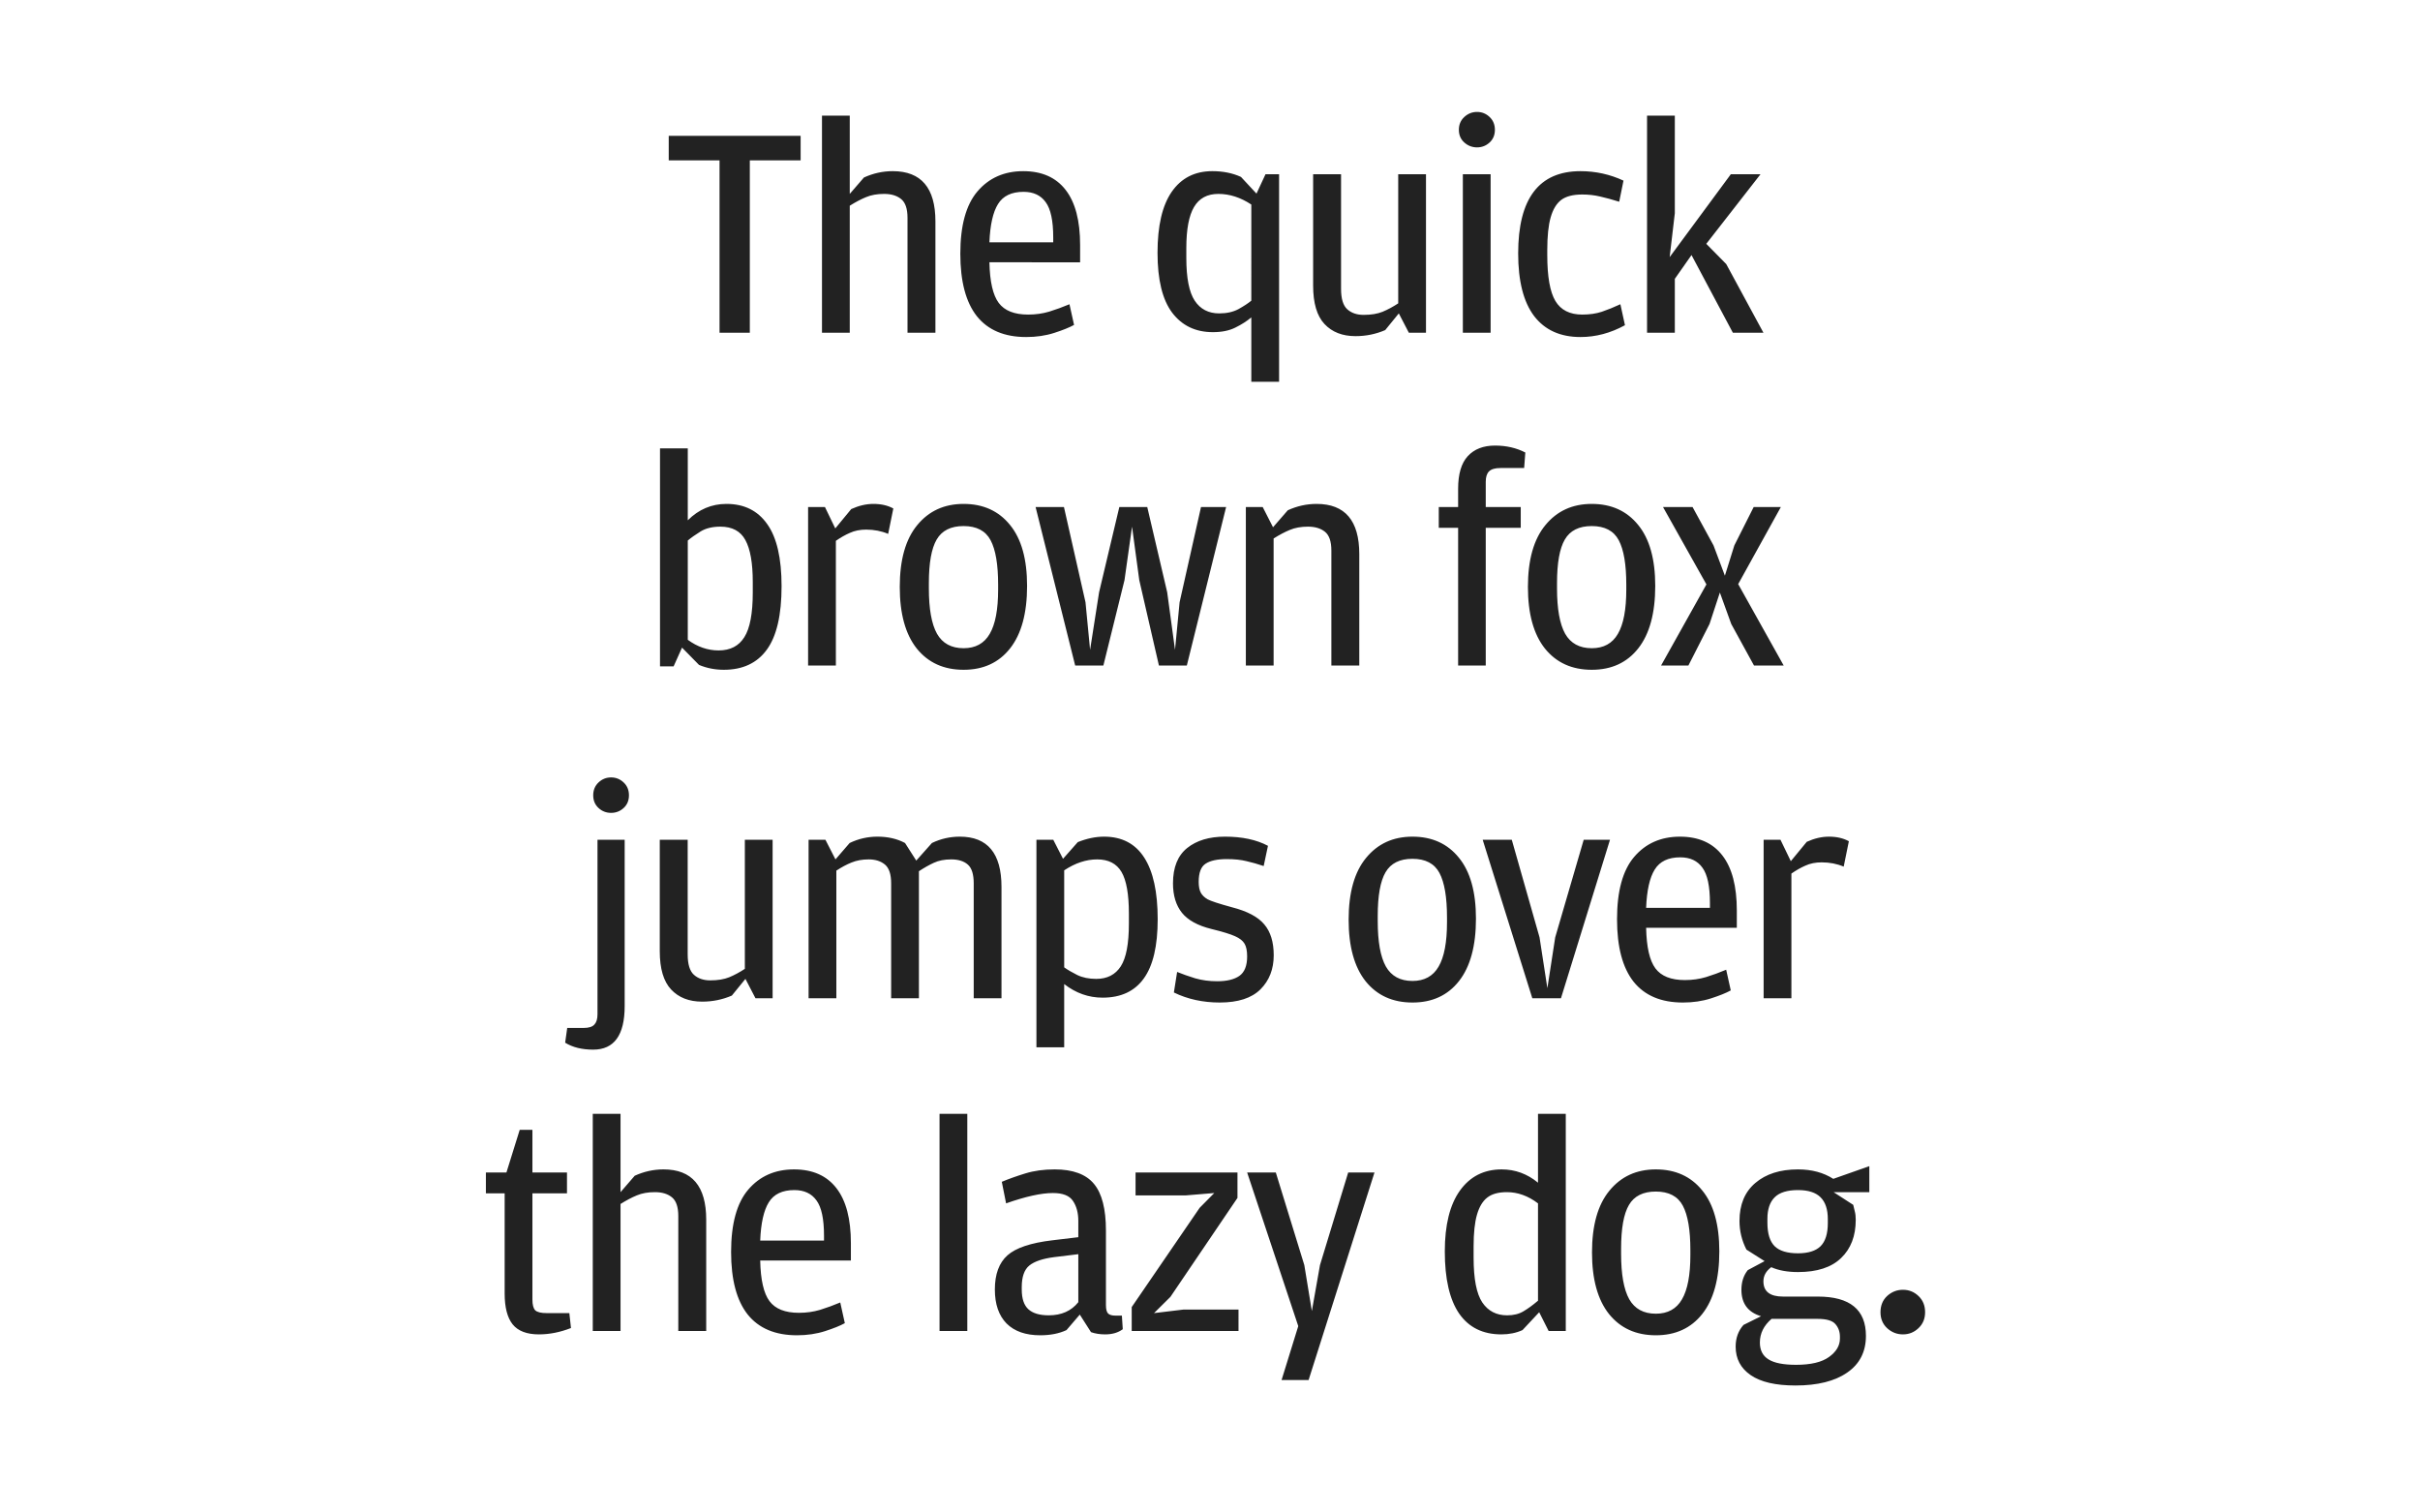 <svg xmlns="http://www.w3.org/2000/svg" viewBox="0 0 1600 1000" height="1000" width="1600"><path fill="#fff" d="M0 0h1600v1000H0z"/><g font-weight="400" font-size="200" font-family="Amplitude" letter-spacing="-.03em" text-anchor="middle" fill="#222"><path d="M475.73 106.035h-33.593v-16.21h87.207v16.21H495.75V220h-20.02zM561.82 136.016V220h-18.36V76.445h18.36v51.758l9.375-10.84q9.18-4.2 19.043-4.2 28.223 0 28.223 33.204V220h-18.456v-75.977q0-8.984-4.2-12.402-4.2-3.417-11.23-3.417-6.933 0-12.01 2.15-4.982 2.05-10.744 5.663zM654.16 173.418q.39 19.14 6.153 26.855 5.76 7.715 19.433 7.715 7.422 0 13.965-1.953 6.642-2.05 13.38-4.883l3.027 13.672q-4.59 2.54-13.086 5.274-8.495 2.734-18.553 2.734-21.582 0-32.618-13.77-10.938-13.867-10.938-41.308 0-27.93 11.328-41.21 11.426-13.38 30.273-13.38 18.457 0 28.028 12.402 9.57 12.305 9.57 36.426v11.426zm0-13.184h42.188v-3.222q0-16.602-4.98-23.34-4.884-6.836-14.65-6.836-11.913 0-16.894 8.105-4.98 8.01-5.664 25.294zM827.316 209.844q-4.394 3.71-10.546 6.738-6.055 3.027-14.844 3.027-17.188 0-26.953-12.89-9.668-12.892-9.668-39.552 0-26.758 9.375-40.332 9.472-13.672 26.855-13.672 10.645 0 18.945 3.81l10.254 11.034 5.957-12.793h8.986v137.207h-18.36zm0-74.61q-10.644-7.03-21.777-7.03-11.036 0-16.114 8.69-5.078 8.594-5.078 27.15v6.542q0 19.824 5.566 28.223 5.566 8.397 16.21 8.397 7.423 0 12.696-2.832 5.274-2.93 8.496-5.566zM924.44 200.566v-85.35h18.36V220h-11.327l-6.64-12.793-8.985 11.035q-9.278 4.004-19.63 4.004-12.988 0-20.507-8.008-7.52-8.008-7.52-25.39v-73.633h18.458v75.78q0 9.767 4.102 13.478 4.102 3.71 10.84 3.71 7.422 0 12.5-2.05 5.176-2.15 10.35-5.567zM976.547 97.44q-4.785 0-8.4-3.22-3.612-3.224-3.612-8.4 0-5.175 3.613-8.496 3.614-3.32 8.4-3.32 4.784 0 8.3 3.32 3.515 3.32 3.515 8.496t-3.515 8.4q-3.516 3.22-8.3 3.22zM967.172 220V115.215h18.36V220zM1044.96 222.832q-20.02 0-30.663-13.867Q1003.75 195 1003.75 167.56q0-54.396 41.21-54.396 14.942 0 28.42 6.25l-2.833 13.965q-6.836-2.15-12.5-3.42-5.664-1.366-11.914-1.366-9.18 0-13.965 3.613-4.688 3.613-6.934 11.523-2.246 7.813-2.246 21.68v3.223q0 21.387 5.37 30.37 5.372 8.985 17.775 8.985 7.226 0 12.89-1.855 5.762-1.953 12.305-4.98l3.027 13.867q-14.257 7.812-29.394 7.812zM1107.32 184.355V220h-18.36V76.445h18.36v64.55L1103.902 170l40.43-54.785h19.63l-35.84 45.996 13.183 13.38 24.61 45.41h-20.216l-27.345-51.367zM450.926 428.184l-5.567 12.402h-8.985v-144.14h18.36v47.558q10.84-10.84 25.585-10.84 17.578 0 26.953 13.38 9.473 13.28 9.473 41.015 0 28.612-9.766 41.99-9.668 13.282-28.418 13.282-8.69 0-16.406-3.223zm3.808-70.8v65.624q9.57 7.03 20.41 7.03 11.524 0 16.993-8.788 5.566-8.79 5.566-29.492v-6.934q0-18.847-4.883-27.734-4.785-8.887-16.504-8.887-8.007 0-13.183 3.223-5.176 3.222-8.4 5.957zM552.25 349.375l10.547-12.793q7.52-3.418 14.648-3.418 7.715 0 13.184 3.027l-3.42 16.798q-6.64-2.832-14.55-2.832-6.055 0-10.742 2.15-4.688 2.05-9.277 5.272V440h-18.36V335.215h11.134zM637.07 442.832q-19.63 0-30.957-14.062-11.23-14.16-11.23-40.723 0-26.856 11.523-40.82 11.524-14.063 30.664-14.063 19.434 0 30.664 13.867 11.328 13.77 11.328 40.333 0 27.05-11.23 41.31-11.133 14.16-30.762 14.16zm0-14.258q11.817 0 17.285-9.472 5.567-9.473 5.567-29.297v-3.223q0-20.02-4.98-29.395t-17.872-9.375q-12.597 0-17.773 8.887-5.176 8.788-5.176 28.905v3.418q0 20.313 5.372 29.98 5.47 9.57 17.578 9.57zM710.855 440l-26.17-104.785h18.75l14.256 62.988 3.03 31.445 5.956-38.086 13.38-56.347h18.456l13.183 56.348 5.176 38.085 3.028-31.445 14.16-62.988h16.602L784.684 440h-18.457l-12.99-56.445-4.784-35.352-4.98 35.352L729.508 440zM841.672 348.594l9.765-11.23q9.18-4.2 19.043-4.2 28.223 0 28.223 33.203V440h-18.457v-75.977q0-8.984-4.2-12.402-4.198-3.417-11.23-3.417-6.933 0-12.01 2.15-4.982 2.05-10.743 5.663V440h-18.36V335.215h11.133zM964.047 348.984h-12.793v-13.77h12.793v-12.01q0-14.65 6.348-21.583 6.445-7.03 18.066-7.03 11.134 0 20.02 4.59l-.78 10.254h-15.626q-5.37 0-7.617 2.246-2.148 2.148-2.148 6.933v16.602h23.143v13.77H982.31V440h-18.263zM1052.383 442.832q-19.63 0-30.957-14.062-11.23-14.16-11.23-40.723 0-26.856 11.523-40.82 11.522-14.063 30.663-14.063 19.433 0 30.664 13.867 11.328 13.77 11.328 40.333 0 27.05-11.23 41.31-11.133 14.16-30.762 14.16zm0-14.258q11.816 0 17.285-9.472 5.566-9.473 5.566-29.297v-3.223q0-20.02-4.98-29.395t-17.87-9.375q-12.6 0-17.775 8.887-5.176 8.788-5.176 28.905v3.418q0 20.313 5.37 29.98 5.47 9.57 17.58 9.57zM1098.238 440l29.98-53.613-28.71-51.172h19.53l13.868 25.39 7.52 20.02 6.25-20.02 12.793-25.39h17.967l-28.222 50.976 30.078 53.81h-19.63l-15.038-27.44-7.52-20.802-6.836 20.8L1116.304 440zM404.023 537.44q-4.785 0-8.3-3.22-3.516-3.224-3.516-8.4 0-5.175 3.516-8.496 3.515-3.32 8.3-3.32 4.786 0 8.3 3.32 3.517 3.32 3.517 8.496t-3.516 8.4q-3.515 3.22-8.3 3.22zm-11.816 156.544q-11.133 0-18.555-4.59l1.368-9.765h10.937q5.078 0 7.03-2.247 2.052-2.15 2.052-6.738v-115.43h17.968v109.96q0 28.81-20.8 28.81zM492.457 640.566v-85.35h18.36V660h-11.33l-6.64-12.793-8.984 11.035q-9.277 4.004-19.63 4.004-12.987 0-20.506-8.008-7.52-8.008-7.52-25.39v-73.633h18.457v75.78q0 9.767 4.102 13.478 4.1 3.71 10.84 3.71 7.42 0 12.5-2.05 5.175-2.15 10.35-5.567zM605.793 568.984l10.352-11.62q8.69-4.2 18.457-4.2 27.54 0 27.54 33.203V660h-18.36v-75.977q0-8.984-3.907-12.402-3.906-3.417-10.938-3.417-6.738 0-11.523 2.246-4.687 2.148-9.863 5.566V660h-18.36v-75.977q0-8.984-4.1-12.402-4.102-3.417-10.742-3.417-6.348 0-11.328 2.05-4.883 1.954-10.06 5.372V660h-18.358V555.215h11.132l6.64 12.988 9.376-10.84q8.69-4.2 18.36-4.2 10.45 0 18.26 4.2zM702.82 567.813l9.766-11.036q8.984-3.613 17.383-3.613 17.675 0 26.56 13.867 8.888 13.77 8.888 40.724 0 26.465-9.18 39.16-9.082 12.695-27.246 12.695-13.867 0-25.39-8.985v41.797h-18.36V555.215h11.133zm.782 71.777q3.418 2.44 8.69 5.078 5.274 2.54 12.5 2.54 10.84 0 16.212-8.302 5.37-8.3 5.37-28.32v-6.543q0-19.238-4.882-27.54-4.883-8.3-16.113-8.3-10.84 0-21.778 7.227zM806.488 662.832q-16.797 0-30.37-6.64l2.148-13.575q5.273 2.15 11.914 4.2 6.738 1.953 14.55 1.953 9.57 0 14.65-3.516 5.175-3.613 5.175-12.89 0-5.665-1.758-8.497-1.66-2.832-6.25-4.883-4.492-2.05-15.625-4.785-13.477-3.32-19.434-10.645-5.957-7.422-5.957-19.532 0-15.82 9.376-23.34 9.375-7.52 25-7.52 16.992 0 28.418 6.056l-2.832 13.378q-5.762-1.953-11.328-3.223-5.47-1.367-13.086-1.367-9.375 0-13.965 3.027-4.59 2.93-4.59 12.012 0 4.492 1.368 7.13 1.368 2.538 4.493 4.393 3.222 1.758 16.113 5.274 15.234 3.906 21.387 11.328 6.25 7.324 6.25 20.41 0 13.77-8.79 22.56-8.788 8.69-26.855 8.69zM933.844 662.832q-19.63 0-30.957-14.062-11.23-14.16-11.23-40.723 0-26.856 11.523-40.82 11.523-14.063 30.664-14.063 19.433 0 30.664 13.867 11.328 13.77 11.328 40.333 0 27.05-11.23 41.31-11.133 14.16-30.762 14.16zm0-14.258q11.816 0 17.285-9.472 5.565-9.473 5.565-29.297v-3.223q0-20.02-4.98-29.394-4.98-9.375-17.87-9.375-12.6 0-17.775 8.886-5.175 8.788-5.175 28.905v3.418q0 20.313 5.37 29.98 5.47 9.57 17.58 9.57zM1013.098 660l-32.813-104.785h19.238l18.36 64.55 5.176 33.594 5.174-33.594 18.848-64.55h17.383L1032.043 660zM1088.348 613.418q.39 19.14 6.152 26.855 5.762 7.715 19.434 7.715 7.422 0 13.964-1.953 6.64-2.05 13.38-4.883l3.027 13.672q-4.59 2.54-13.086 5.274-8.497 2.734-18.556 2.734-21.582 0-32.617-13.77-10.938-13.867-10.938-41.308 0-27.93 11.328-41.21 11.425-13.38 30.273-13.38 18.458 0 28.028 12.402 9.57 12.305 9.57 36.426v11.426zm0-13.184h42.187v-3.222q0-16.602-4.98-23.34-4.883-6.836-14.65-6.836-11.913 0-16.893 8.105-4.98 8.01-5.664 25.294zM1184.008 569.375l10.547-12.793q7.52-3.418 14.648-3.418 7.715 0 13.184 3.027l-3.418 16.798q-6.642-2.832-14.552-2.832-6.055 0-10.742 2.15-4.688 2.05-9.278 5.272V660h-18.36V555.215h11.134zM356.313 882.246q-12.012 0-17.383-6.64-5.274-6.64-5.274-20.41v-66.212h-12.402v-13.77h13.574l8.79-28.222h8.398v28.223h22.85v13.77h-22.85v70.214q0 5.175 1.855 7.128 1.954 1.856 7.618 1.856h14.942l1.074 9.863q-10.742 4.2-21.19 4.2zM410.273 796.016V880h-18.36V736.445h18.36v51.758l9.375-10.84q9.18-4.2 19.043-4.2 28.224 0 28.224 33.204V880h-18.457v-75.977q0-8.984-4.2-12.402-4.198-3.417-11.23-3.417-6.933 0-12.01 2.15-4.982 2.05-10.744 5.663zM502.613 833.418q.39 19.14 6.153 26.855 5.76 7.715 19.433 7.715 7.42 0 13.964-1.953 6.64-2.05 13.38-4.883l3.026 13.672q-4.59 2.54-13.086 5.274t-18.554 2.734q-21.582 0-32.618-13.77-10.937-13.867-10.937-41.308 0-27.93 11.328-41.21 11.426-13.38 30.274-13.38 18.457 0 28.027 12.402 9.57 12.305 9.57 36.426v11.426zm0-13.184H544.8v-3.222q0-16.602-4.98-23.34-4.882-6.836-14.648-6.836-11.914 0-16.895 8.105-4.98 8.01-5.664 25.294zM621.18 880V736.445h18.36V880zM712.934 817.988v-10.742q0-8.008-3.516-13.184-3.418-5.273-13.28-5.273-11.525 0-30.958 6.835l-2.832-14.258q7.03-2.93 15.625-5.566 8.593-2.636 19.336-2.636 18.065 0 25.975 9.57 7.91 9.473 7.91 30.86v49.218q0 4.2 1.465 5.665 1.465 1.367 4.883 1.367h4.2l.585 8.984q-4.59 3.418-11.62 3.418-5.177 0-9.376-1.465l-7.422-11.62-8.79 10.254q-7.323 3.418-17.382 3.418-14.453 0-22.265-7.812-7.715-7.91-7.715-22.46 0-15.138 8.3-22.56 8.3-7.422 29.688-9.96zm0 42.97v-31.74l-16.016 1.954q-11.328 1.465-16.406 5.566-4.98 4.102-4.98 14.258v1.563q0 9.08 4.394 13.085 4.394 4.003 13.476 4.003 12.598 0 19.532-8.69zM748.242 880v-15.82l44.922-65.625 9.668-9.766-18.848 1.562H750.78v-15.137h67.384v16.797l-44.336 65.43-10.84 10.742 19.434-2.344h36.426V880zM847.32 912.422l11.035-35.645-33.79-101.562h18.947l18.847 61.23 4.98 30.37 5.37-30.37 18.653-61.23h17.383L865.19 912.422zM1016.863 781.953v-45.508h18.36V880h-11.328l-6.25-12.402-11.036 11.816q-6.25 2.832-13.965 2.832-18.36 0-27.93-13.77-9.473-13.867-9.473-41.113 0-26.172 9.96-40.136 10.06-14.063 27.638-14.063 13.38 0 24.023 8.79zm0 78.027v-64.355q-9.765-7.422-20.605-7.422-8.4 0-12.988 3.613-4.493 3.516-6.74 11.23-2.245 7.716-2.245 20.997v7.52q0 20.996 5.762 29.59 5.762 8.495 16.406 8.495 6.348 0 10.742-2.636 4.492-2.637 9.668-7.032zM1094.75 882.832q-19.63 0-30.957-14.062-11.23-14.16-11.23-40.723 0-26.856 11.523-40.82 11.523-14.063 30.664-14.063 19.434 0 30.664 13.867 11.328 13.77 11.328 40.333 0 27.05-11.23 41.31-11.133 14.16-30.762 14.16zm0-14.258q11.816 0 17.285-9.472 5.567-9.473 5.567-29.297v-3.223q0-20.02-4.98-29.394-4.98-9.375-17.872-9.375-12.598 0-17.773 8.886-5.176 8.788-5.176 28.905v3.418q0 20.313 5.372 29.98 5.47 9.57 17.578 9.57zM1212.09 779.414l23.828-8.398v17.187h-23.633l12.988 8.4q.586 2.245 1.075 4.49.586 2.15.586 5.47 0 15.917-9.668 25.195-9.57 9.277-28.516 9.277-10.45 0-17.676-3.223-5.176 3.81-5.176 9.375 0 10.06 12.99 10.06h23.046q31.738 0 31.738 25.976 0 15.722-12.305 24.218-12.304 8.595-34.277 8.595-19.63 0-29.59-6.836-9.96-6.837-9.96-18.848 0-8.497 5.175-14.356l11.62-5.762q-12.987-3.906-12.987-17.48 0-7.715 4.2-12.988l11.132-5.957-12.012-7.62q-4.59-8.983-4.59-18.944 0-16.21 10.45-25.098 10.546-8.984 28.222-8.984 13.574 0 23.34 6.25zm-23.34 49.22q10.156 0 14.94-4.69 4.787-4.784 4.787-15.33v-2.637q0-9.57-4.786-14.356-4.784-4.784-14.94-4.784-10.645 0-15.43 4.785-4.785 4.786-4.785 14.16v2.638q0 10.742 4.785 15.527 4.786 4.688 15.43 4.688zm-17.48 43.358q-7.715 6.64-7.715 15.625 0 7.617 5.664 11.133 5.663 3.613 18.26 3.613 14.65 0 21.778-5.176 7.226-5.175 7.226-12.207v-1.17q0-4.982-3.027-8.4-2.93-3.418-11.72-3.418zM1258.14 882.246q-5.956 0-10.45-4.1-4.393-4.103-4.393-10.548 0-6.64 4.394-10.743 4.494-4.1 10.45-4.1 5.958 0 10.254 4.1 4.395 4.102 4.395 10.743 0 6.445-4.396 10.547-4.296 4.1-10.253 4.1z"/></g></svg>